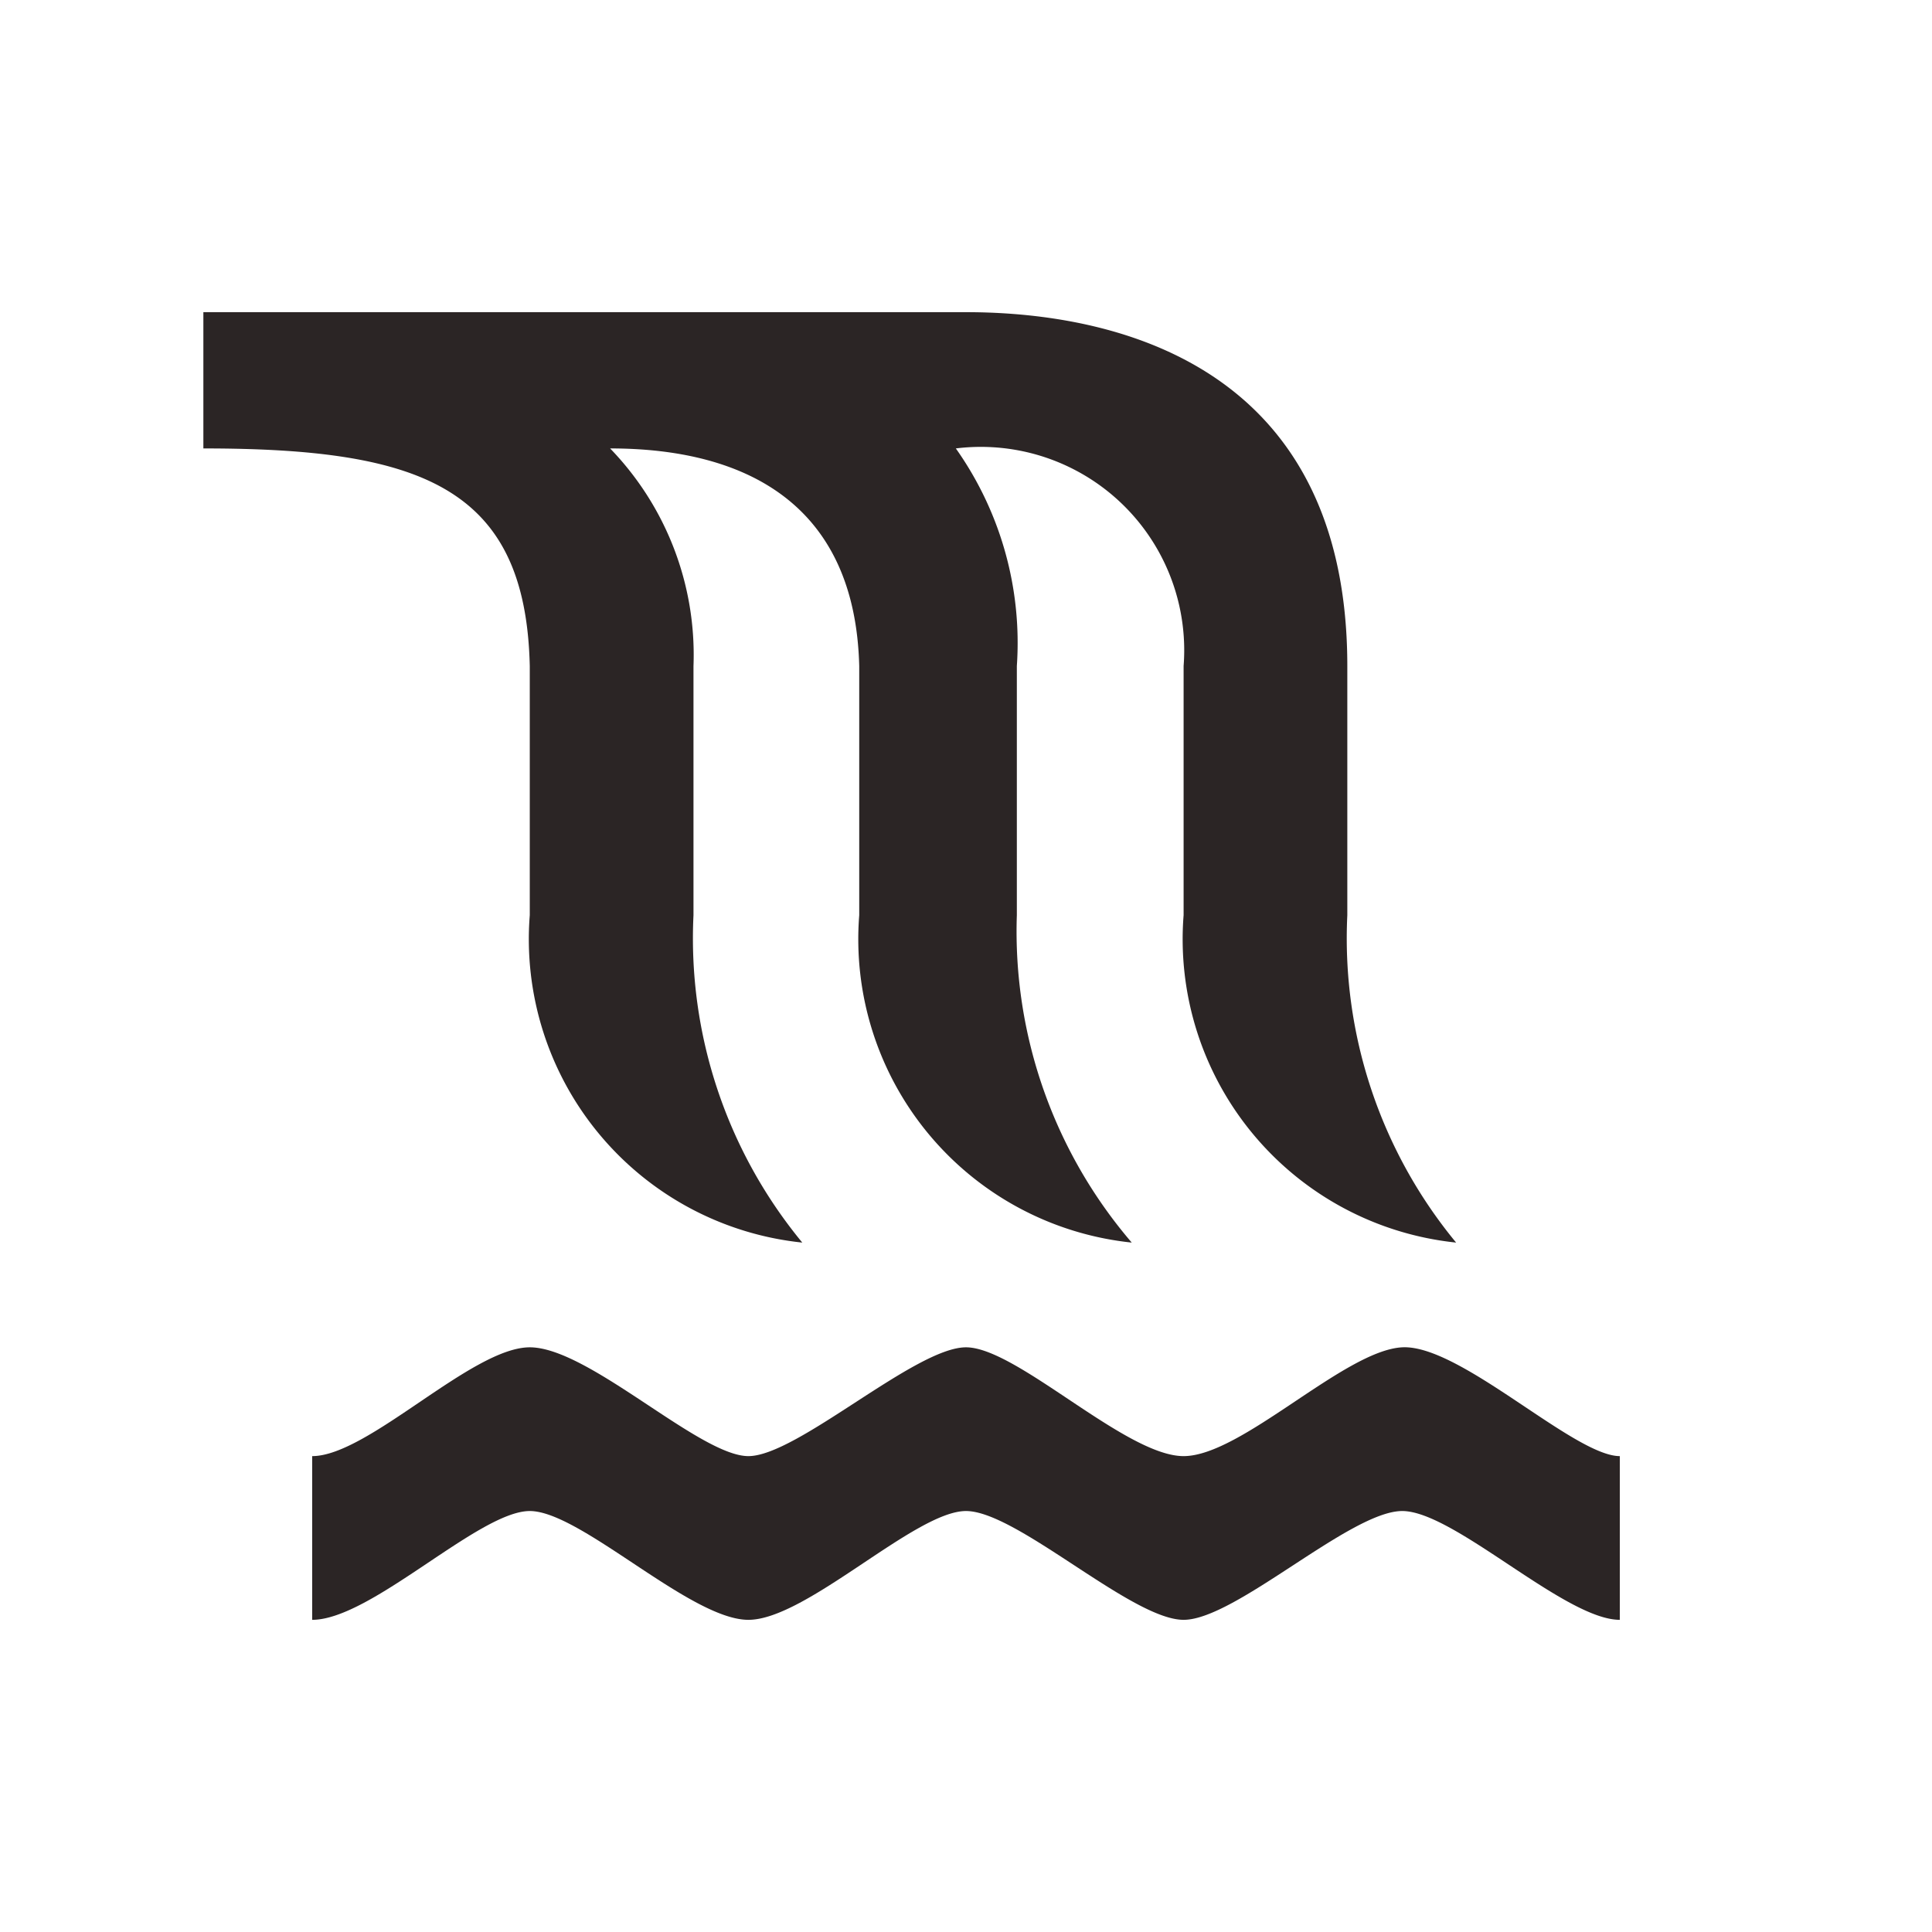 <svg xmlns="http://www.w3.org/2000/svg" viewBox="0 0 19 19" height="19" width="19"><title>waterfall_15.svg</title><rect fill="none" x="0" y="0" width="19" height="19"></rect><path fill="#2b2525" transform="translate(2 2)" d="M0,1.07V2.41c2.14,0,3.17.38,3.21,2.14V7a3,3,0,0,0,2.68,3.22A4.7,4.7,0,0,1,4.82,7V4.55A2.92,2.92,0,0,0,4,2.41c1.35,0,2.41.56,2.45,2.14V7a3,3,0,0,0,2.68,3.22A4.7,4.7,0,0,1,8,7V4.55A3.31,3.31,0,0,0,7.4,2.41,2,2,0,0,1,9.64,4.55V7a3,3,0,0,0,2.68,3.22A4.7,4.7,0,0,1,11.25,7V4.55c0-3.21-2.68-3.48-3.75-3.48ZM3.21,11.25c-.57,0-1.59,1.07-2.14,1.07v1.61c.58,0,1.64-1.07,2.14-1.07s1.58,1.07,2.15,1.07S7,12.86,7.5,12.86s1.63,1.07,2.14,1.07,1.64-1.07,2.15-1.07,1.6,1.07,2.14,1.07V12.32c-.45,0-1.57-1.1-2.14-1.07s-1.58,1.07-2.15,1.07S8,11.25,7.5,11.25s-1.66,1.07-2.14,1.07S3.79,11.25,3.21,11.25Z"></path></svg>